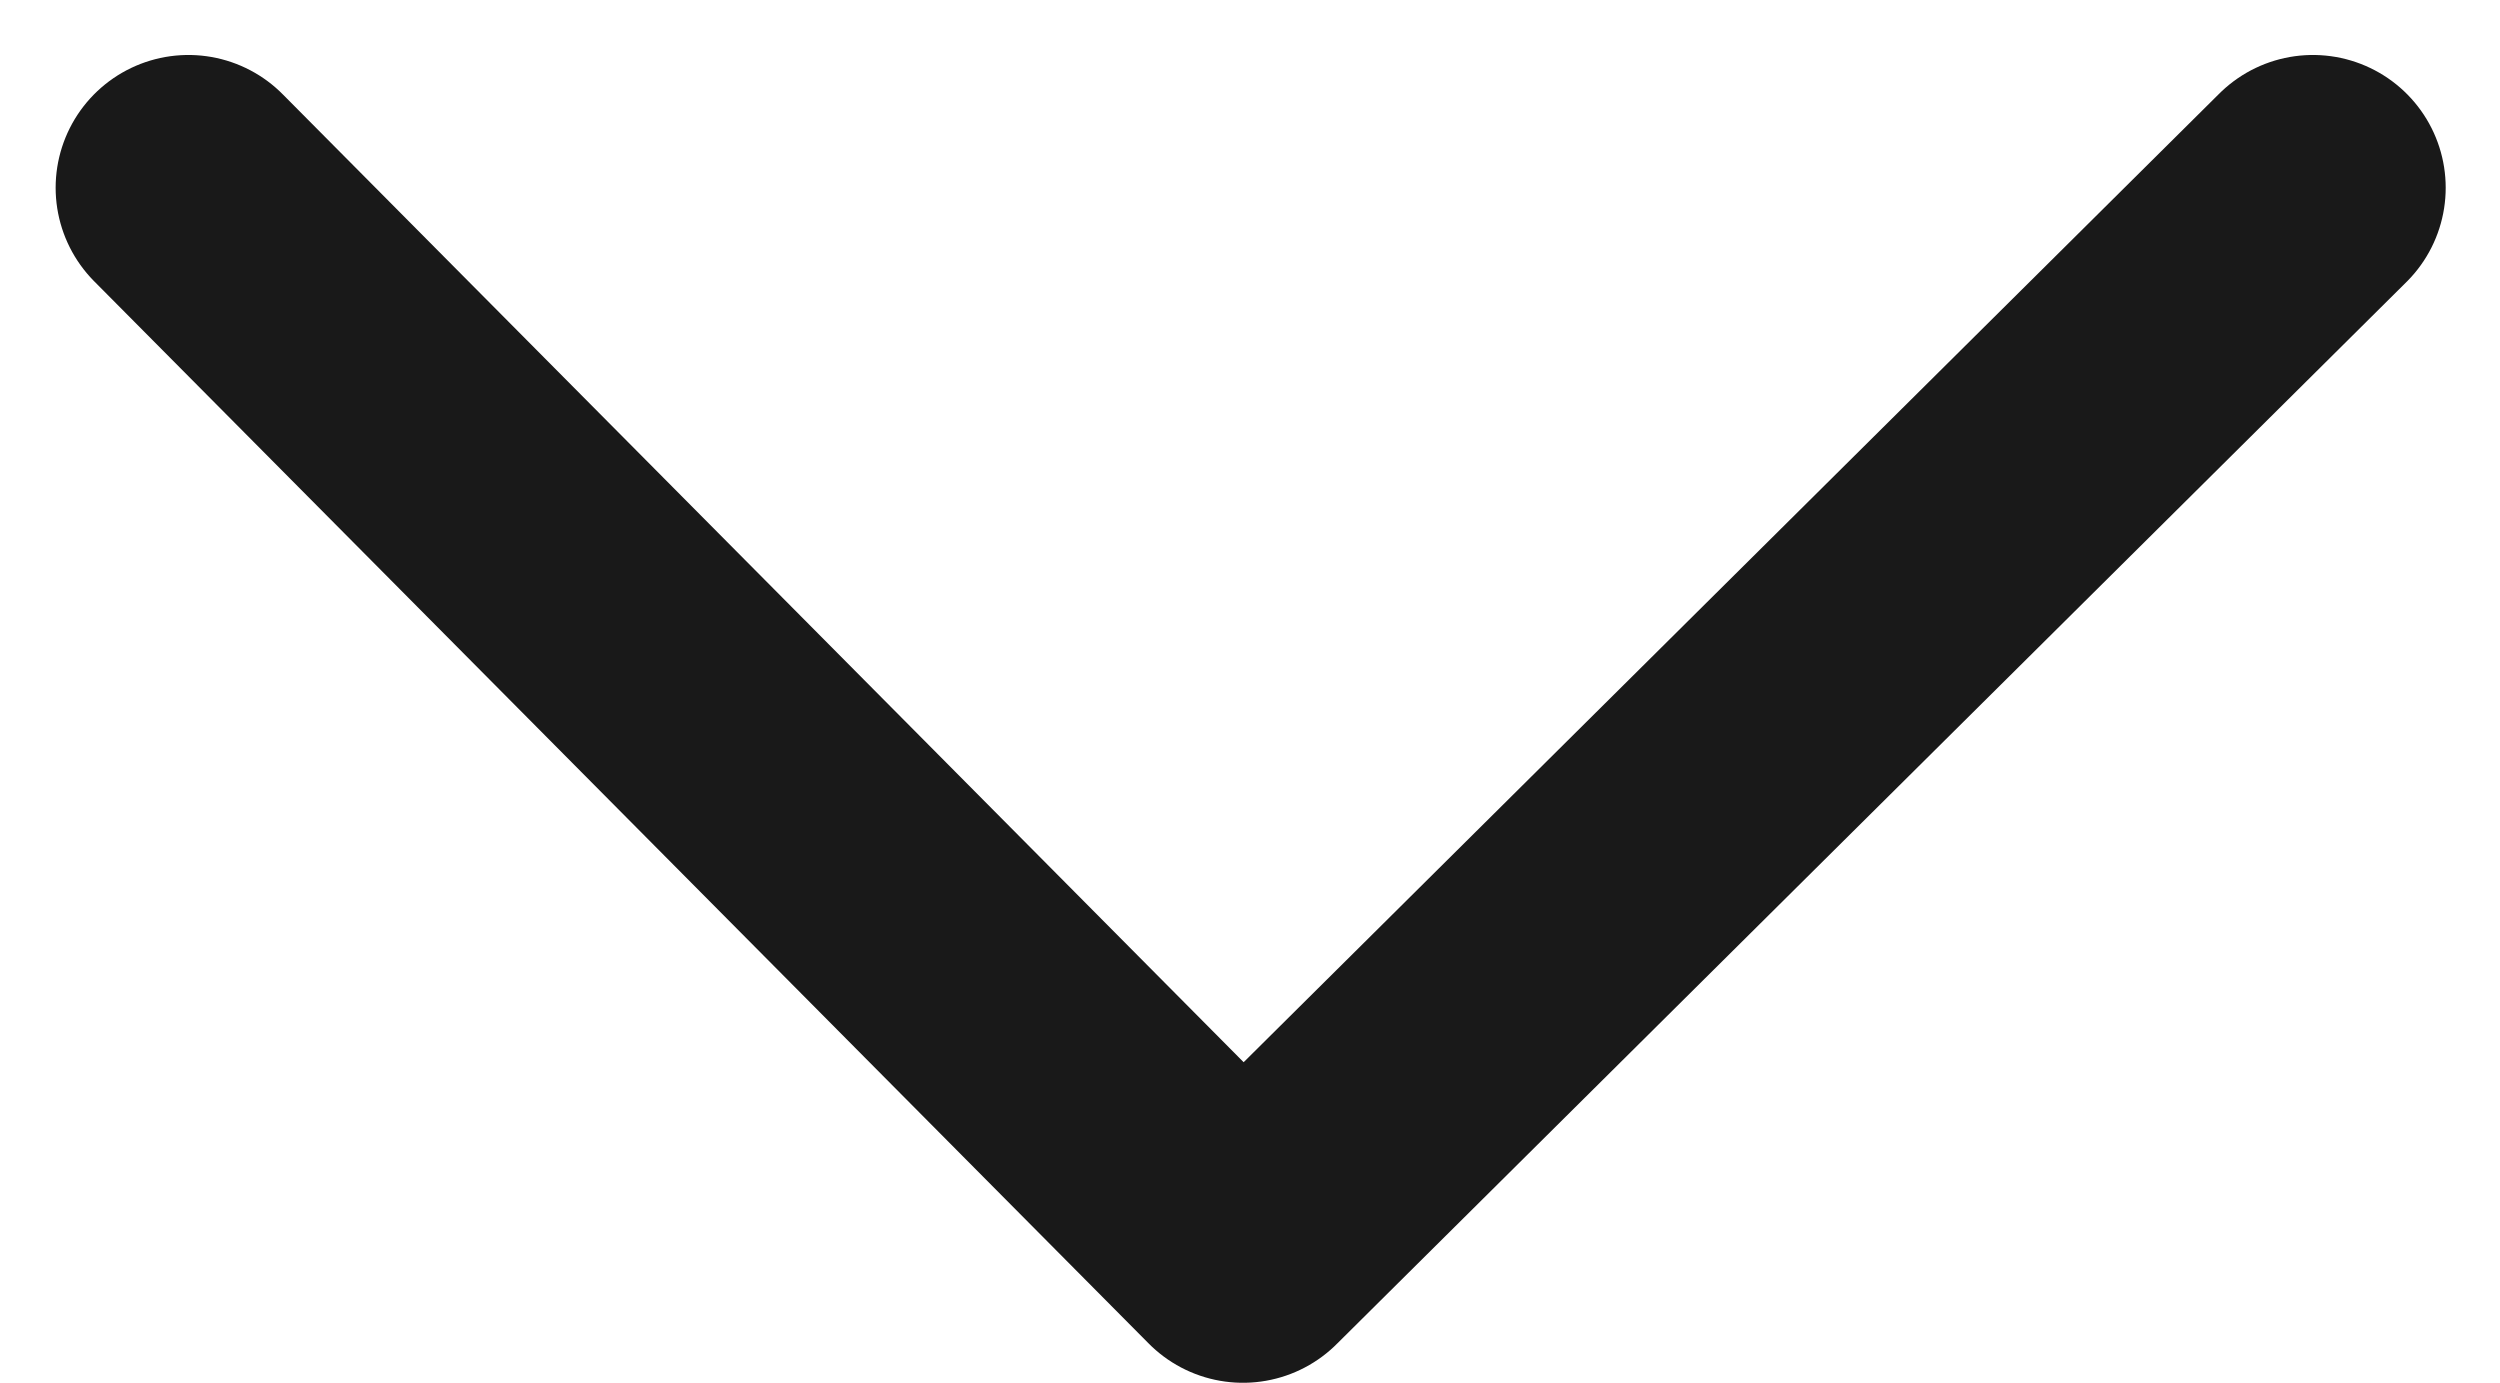 <svg xmlns="http://www.w3.org/2000/svg" width="18.828" height="10.413" viewBox="0 0 18.828 10.413">
  <defs>
    <style>
      .cls-1 {
        fill: none;
        stroke: #191919;
        stroke-linecap: round;
        stroke-linejoin: round;
        stroke-width: 2px;
      }
    </style>
  </defs>
  <path id="패스_9335" data-name="패스 9335" class="cls-1" d="M11475.2,14698.275l7.942,8,8.058-8" transform="translate(-11473.781 -14696.861)"/>
</svg>
